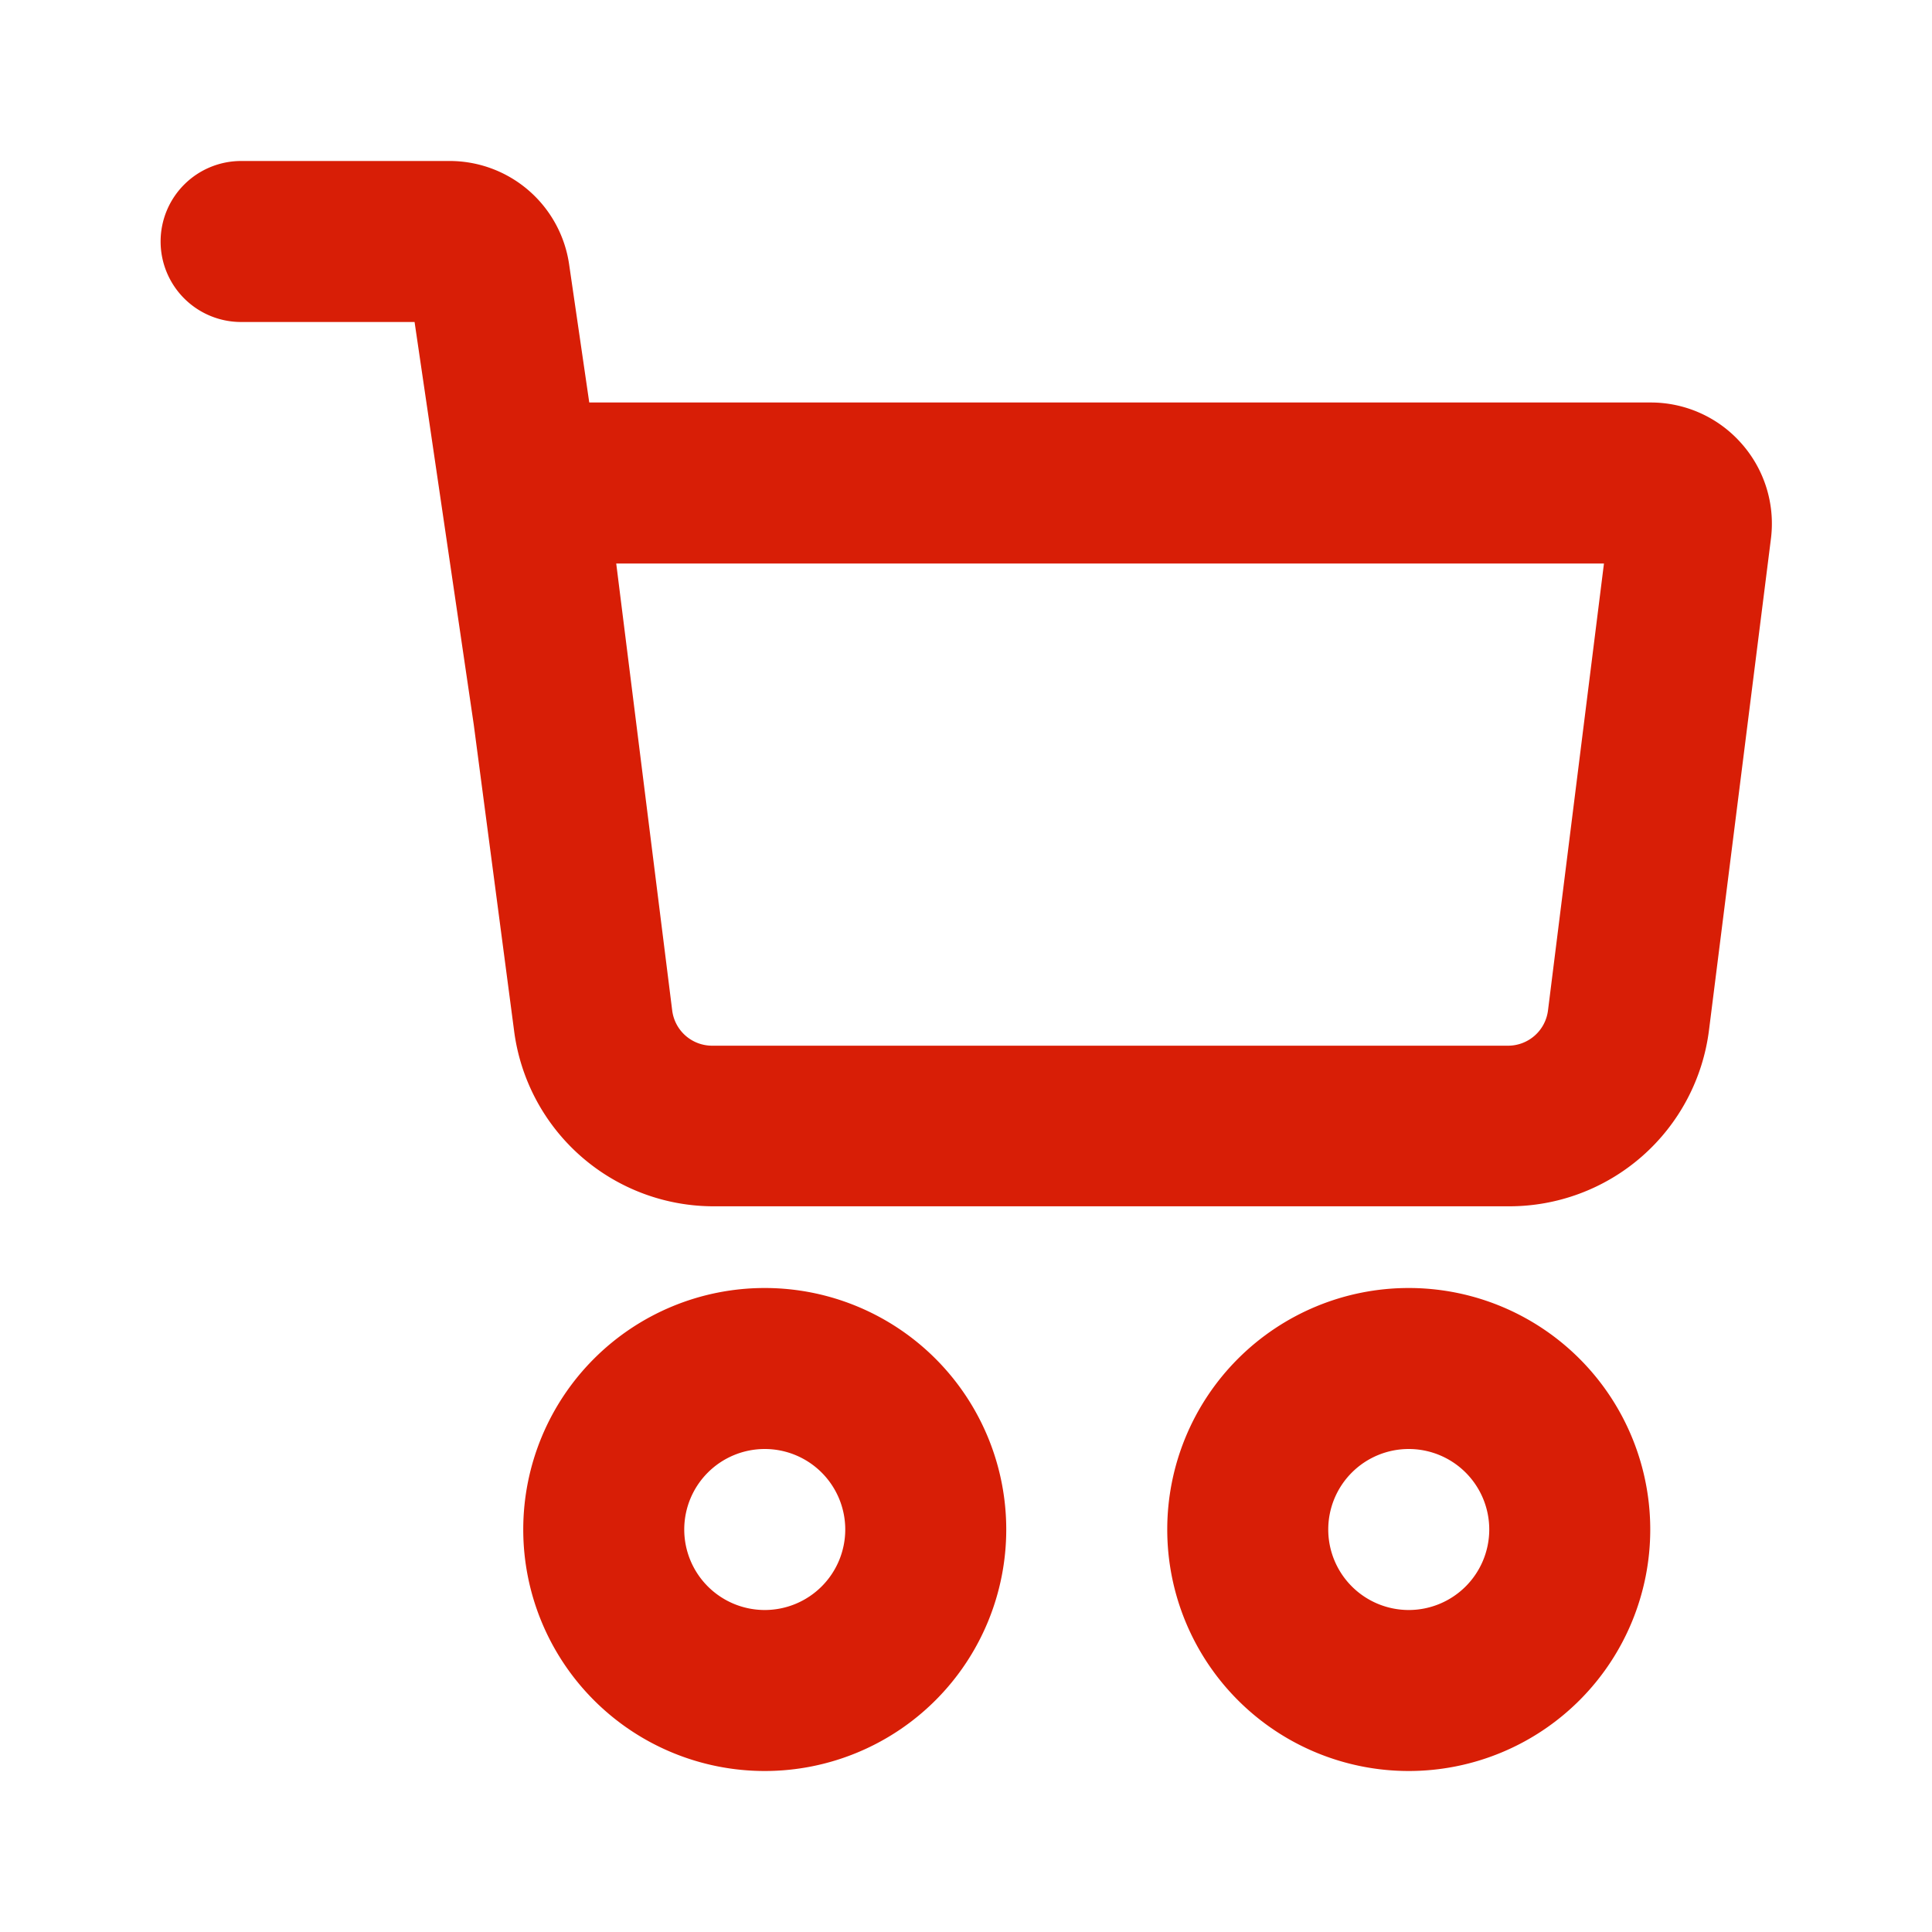 <?xml version="1.0" standalone="no"?><!DOCTYPE svg PUBLIC "-//W3C//DTD SVG 1.1//EN" "http://www.w3.org/Graphics/SVG/1.1/DTD/svg11.dtd"><svg t="1614858966037" class="icon" viewBox="0 0 1024 1024" version="1.1" xmlns="http://www.w3.org/2000/svg" p-id="4896" xmlns:xlink="http://www.w3.org/1999/xlink" width="200" height="200"><defs><style type="text/css"></style></defs><path d="M922.667 234.667A64 64 0 0 0 874.667 213.333H312.32l-10.667-73.173a64 64 0 0 0-64-54.827H128a42.667 42.667 0 1 0 0 85.333h91.733l31.36 213.333 21.333 161.92a106.667 106.667 0 0 0 106.667 93.44h420.053a106.667 106.667 0 0 0 106.667-93.44L938.667 285.227a64 64 0 0 0-16-50.56z m-102.187 300.8a21.333 21.333 0 0 1-21.333 18.773H377.6a21.333 21.333 0 0 1-21.333-18.773L326.613 298.667h523.52zM405.333 682.667a128 128 0 1 0 128 128 128 128 0 0 0-128-128z m0 170.667a42.667 42.667 0 1 1 42.667-42.667 42.667 42.667 0 0 1-42.667 42.667zM746.667 682.667a128 128 0 1 0 128 128 128 128 0 0 0-128-128z m0 170.667a42.667 42.667 0 1 1 42.667-42.667 42.667 42.667 0 0 1-42.667 42.667z" p-id="4897" fill="#d81e06"></path></svg>